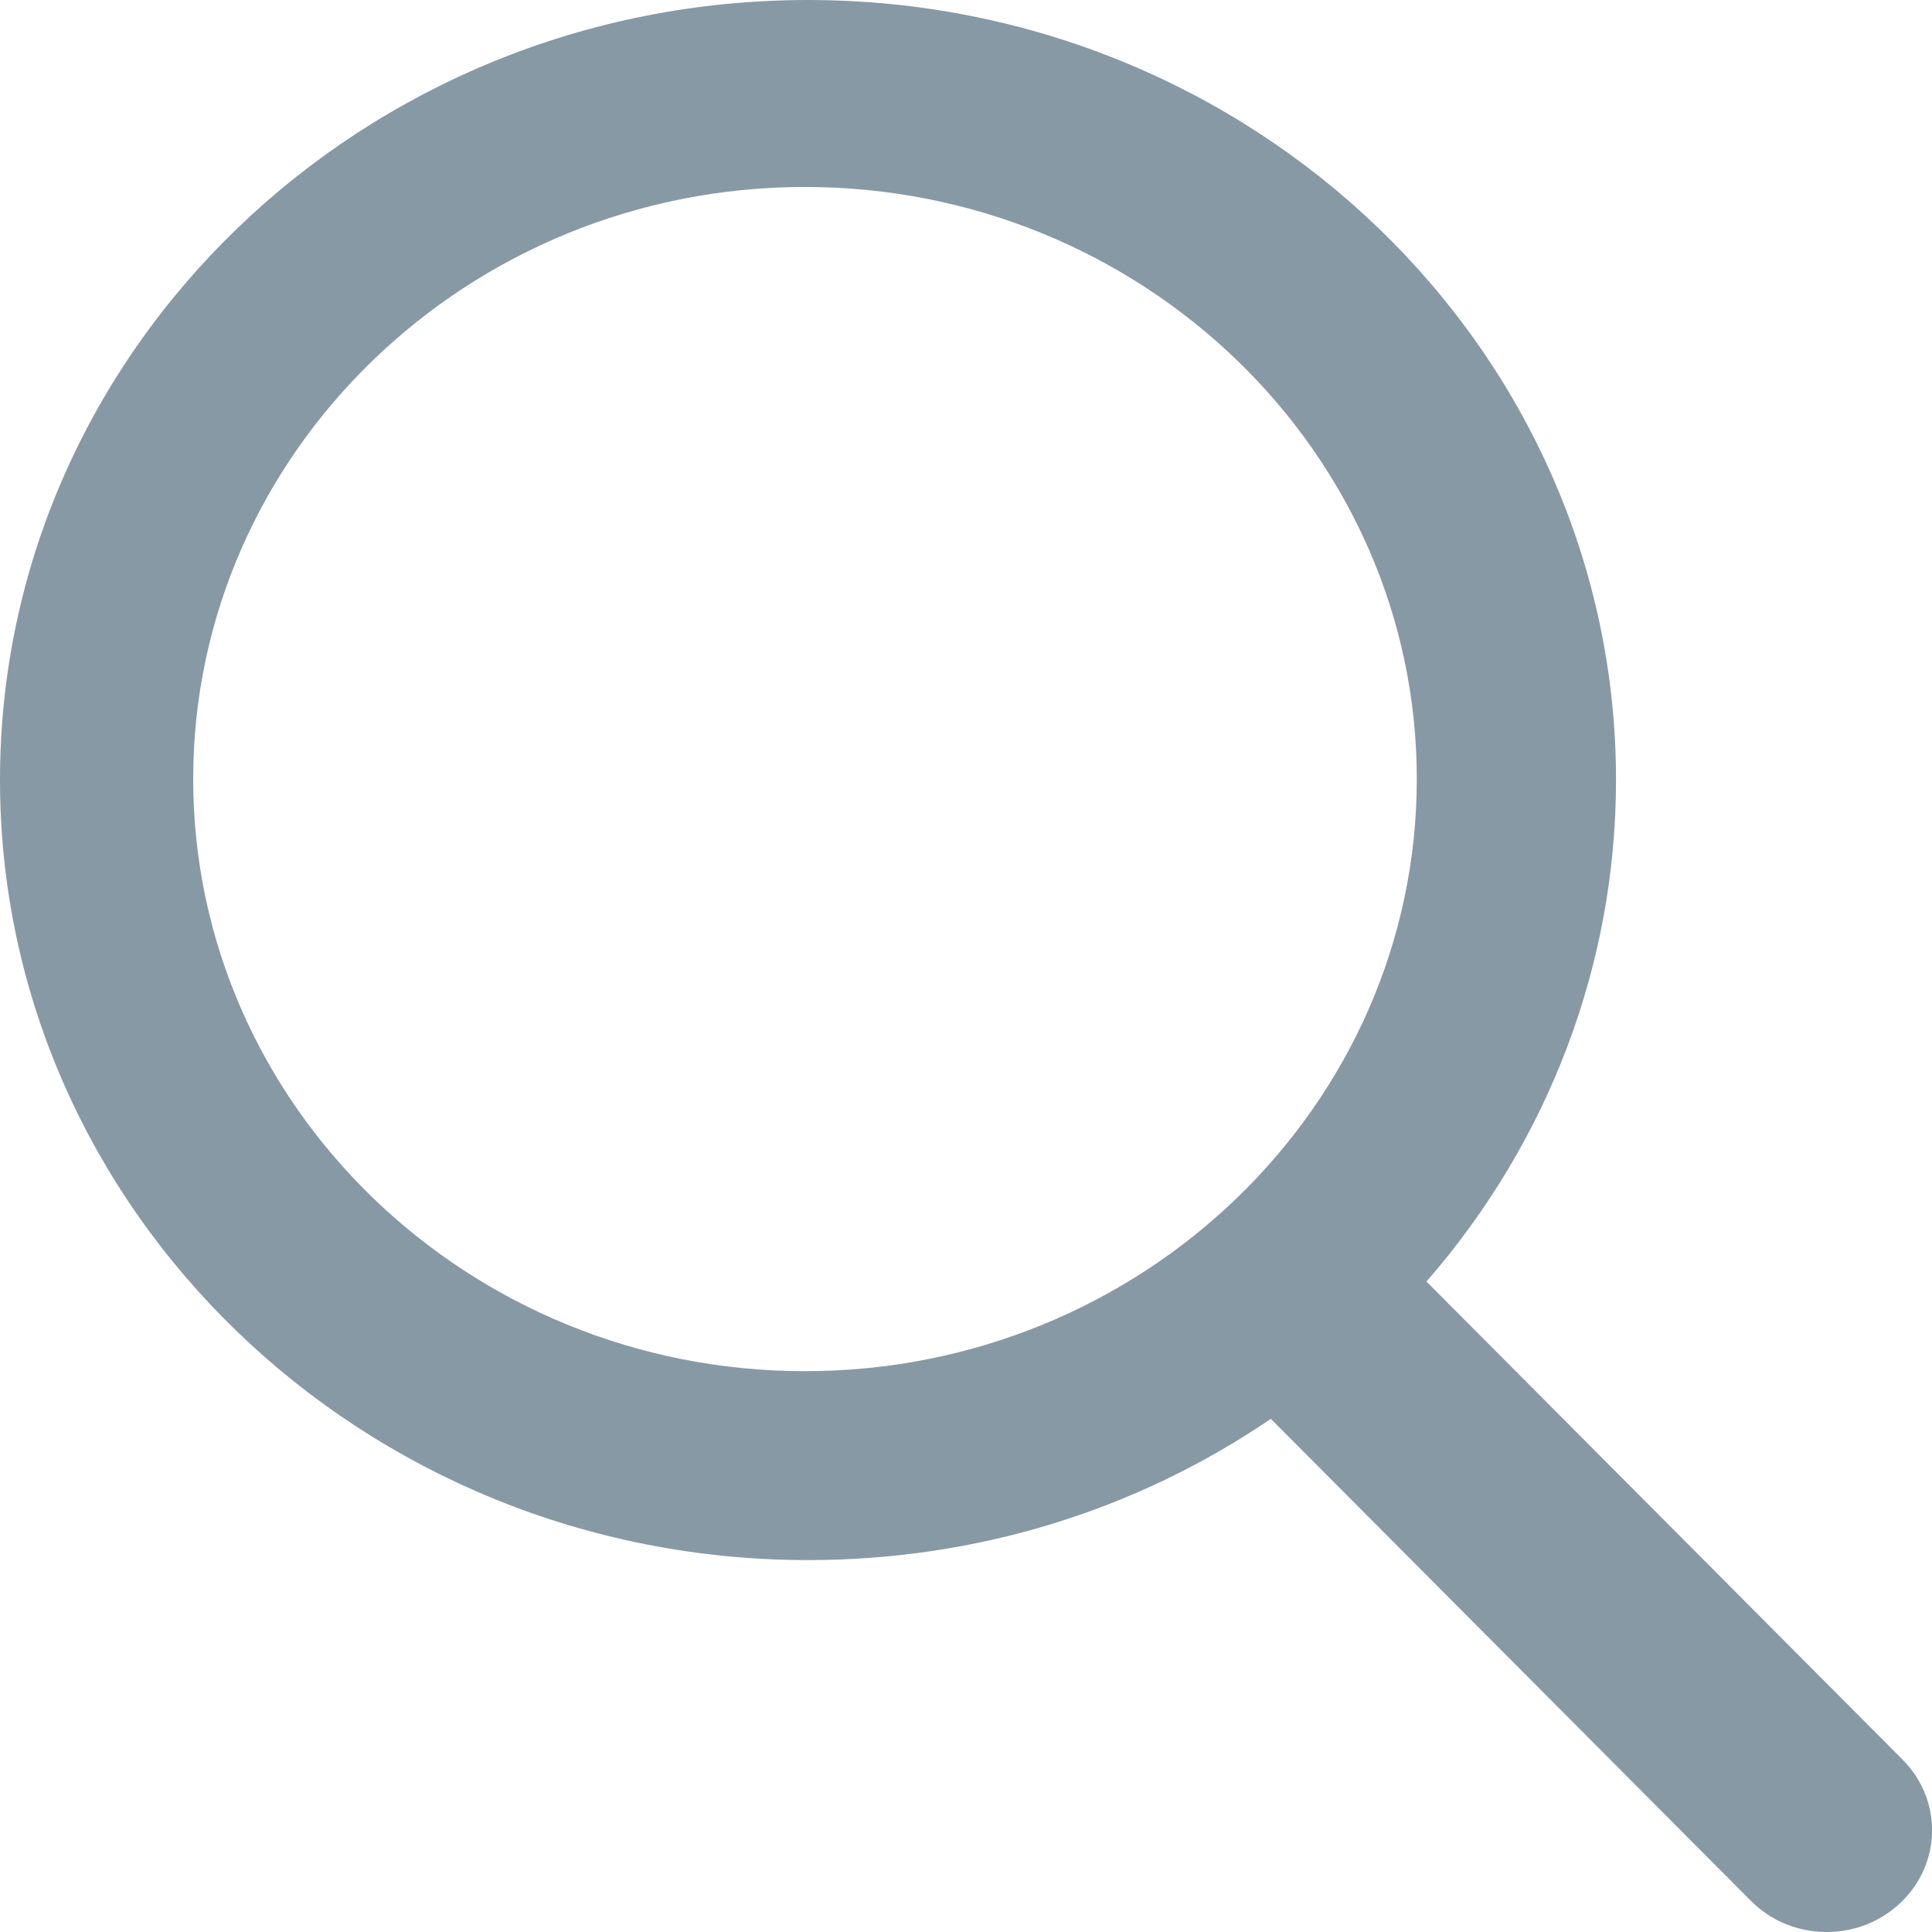 <svg height="18" viewBox="0 0 18 18" width="18" xmlns="http://www.w3.org/2000/svg"><path d="m23.726 23.394-4.436-4.454c1.141-1.31 1.766-2.958 1.766-4.673 0-4.007-3.377-7.267-7.529-7.267-4.15 0-7.527 3.26-7.527 7.267 0 4.008 3.377 7.268 7.527 7.268 1.558 0 3.045-.453 4.313-1.316l4.472 4.49c.187.188.438.291.708.291.254 0 .495-.094.679-.265.392-.363.403-.963.027-1.341zm-10.227-14.652c3.143 0 5.701 2.475 5.701 5.516 0 3.042-2.558 5.517-5.701 5.517-3.142 0-5.699-2.475-5.699-5.517 0-3.04 2.557-5.516 5.699-5.516z" fill="#8799a5" fill-rule="evenodd" transform="translate(-6 -7)"/></svg>
